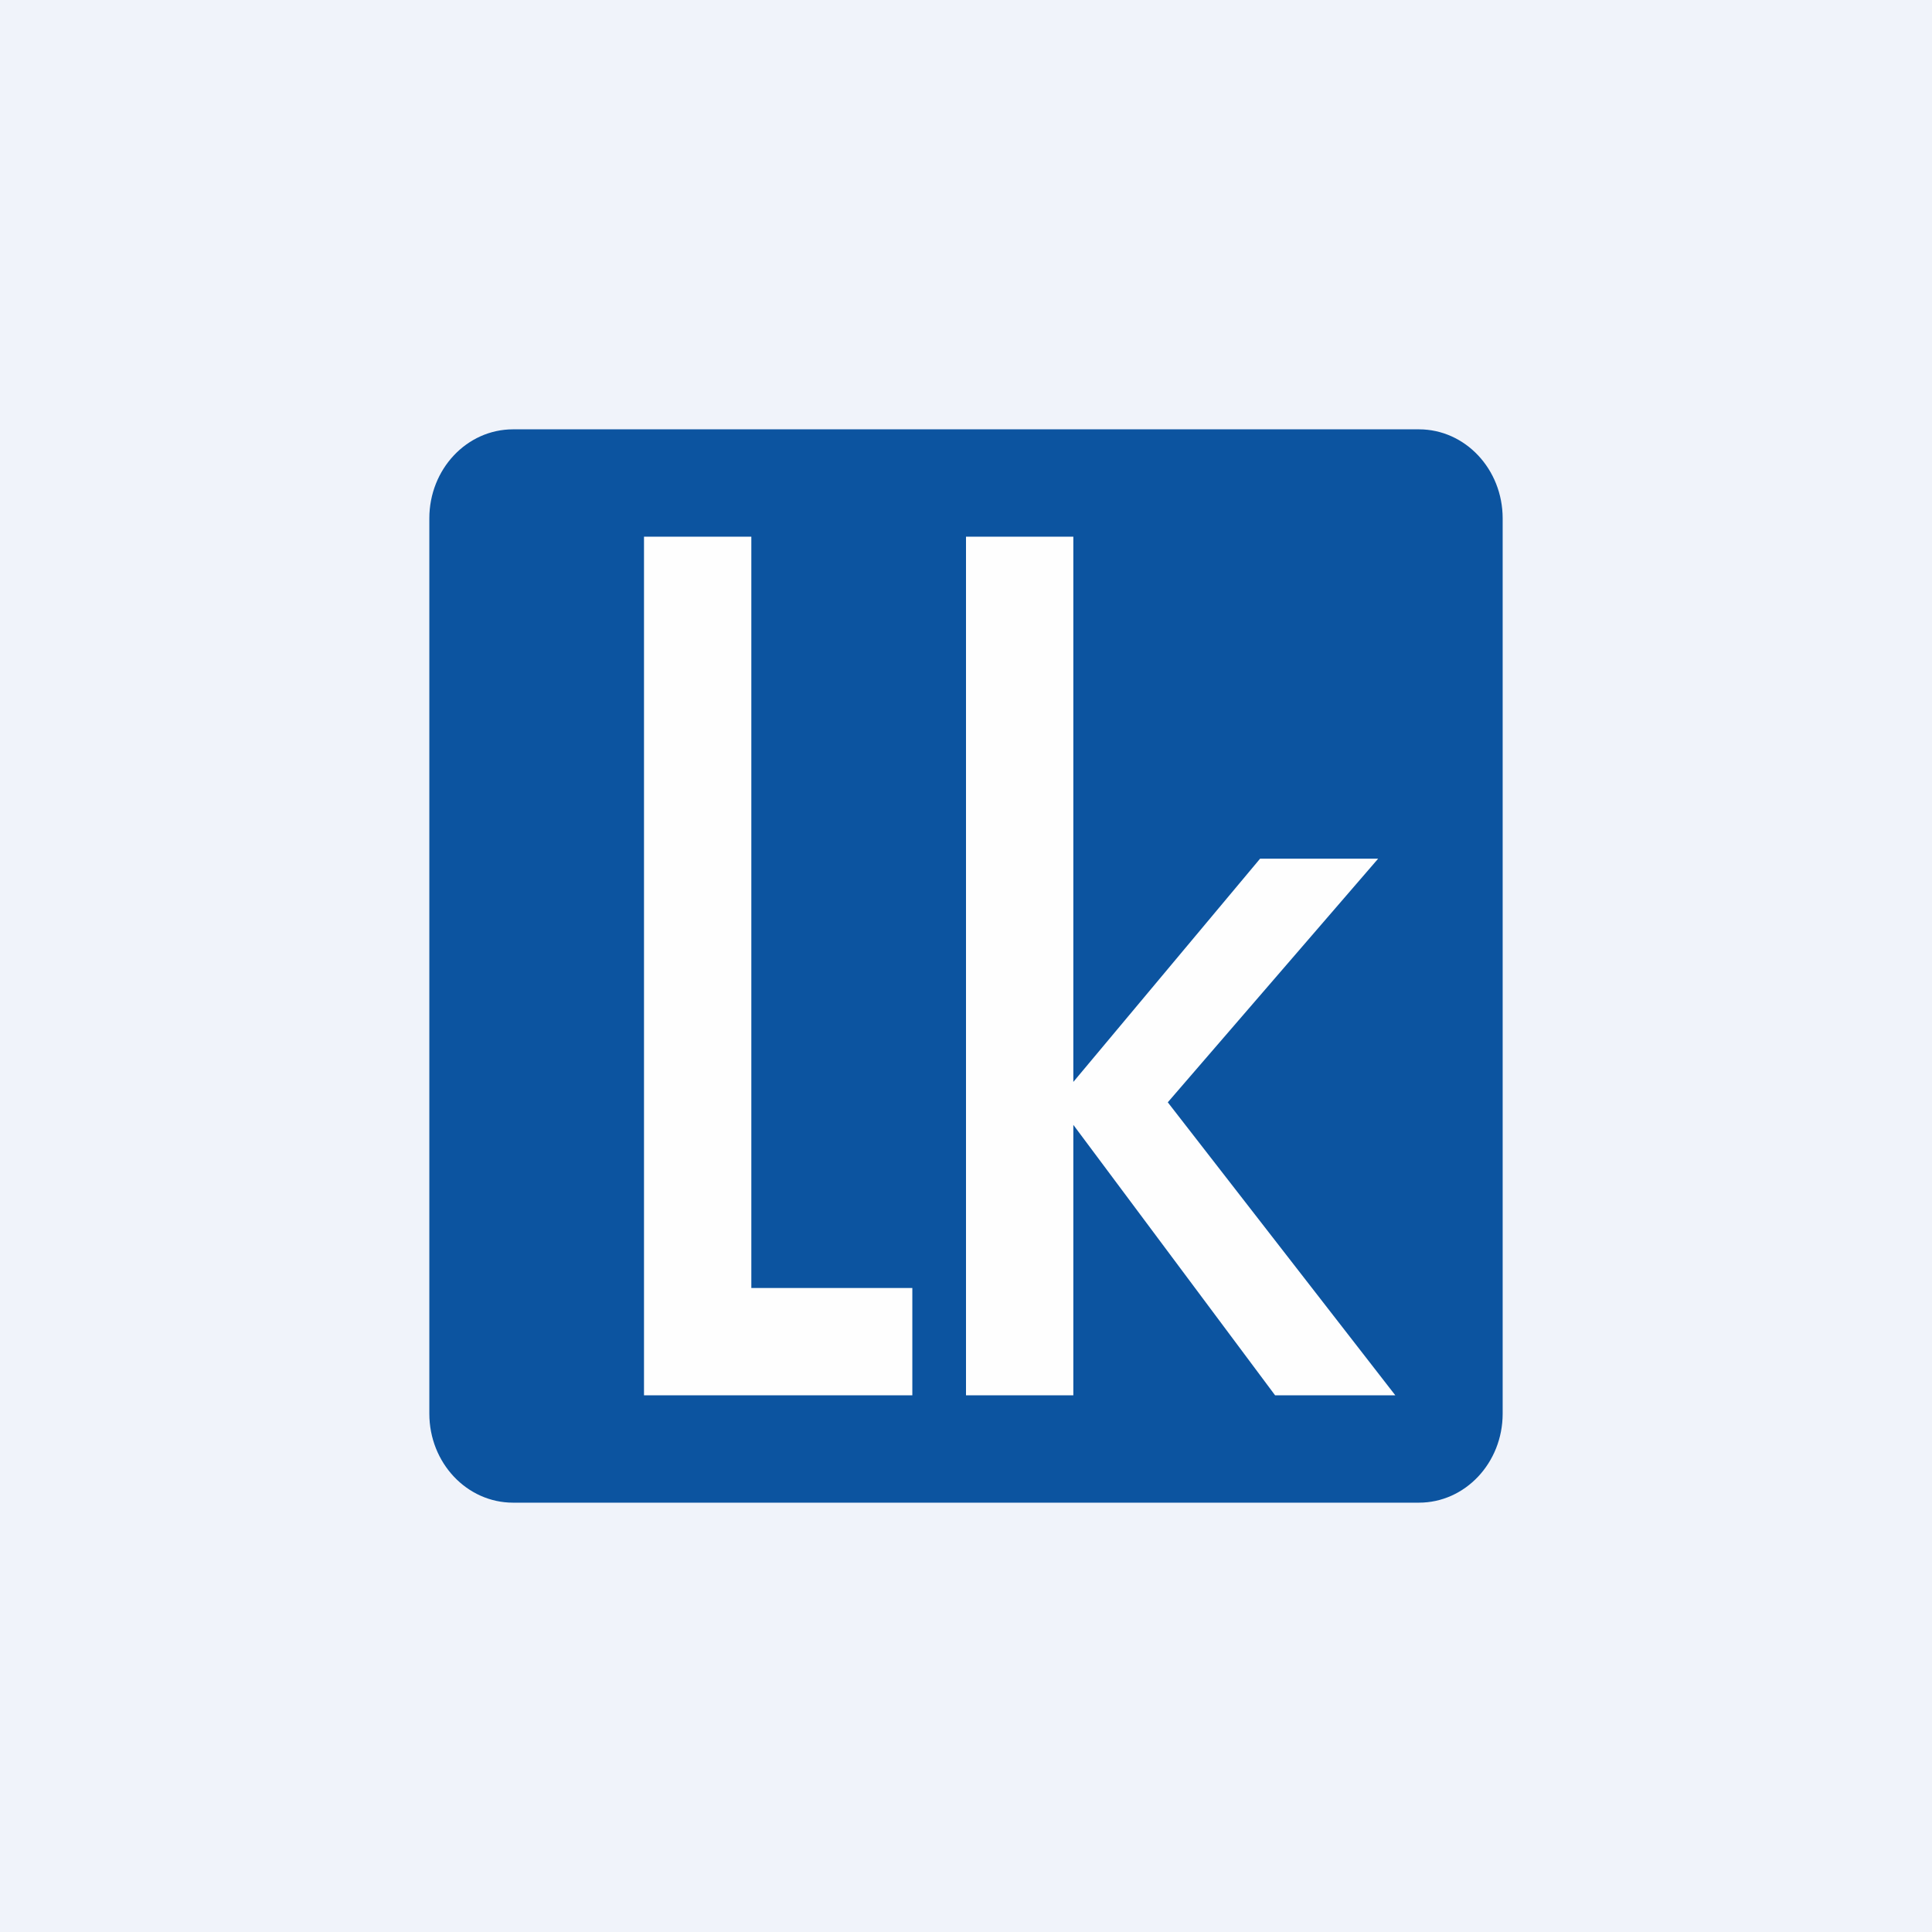 <!-- by TradingView --><svg width="18" height="18" viewBox="0 0 18 18" xmlns="http://www.w3.org/2000/svg"><path fill="#F0F3FA" d="M0 0h18v18H0z"/><path d="M4 4.83c0-.46.35-.83.78-.83h8.44c.43 0 .78.37.78.83v8.34c0 .46-.35.83-.78.83H4.78c-.43 0-.78-.37-.78-.83V4.83Z" fill="#0C54A0"/><path d="M6 5v8h2.5v-1H7V5H6Zm4 0H9v8h1v-2.52L11.88 13H13l-2.12-2.73L12.84 8h-1.1L10 10.08V5Z" fill="#FEFEFE"/></svg>